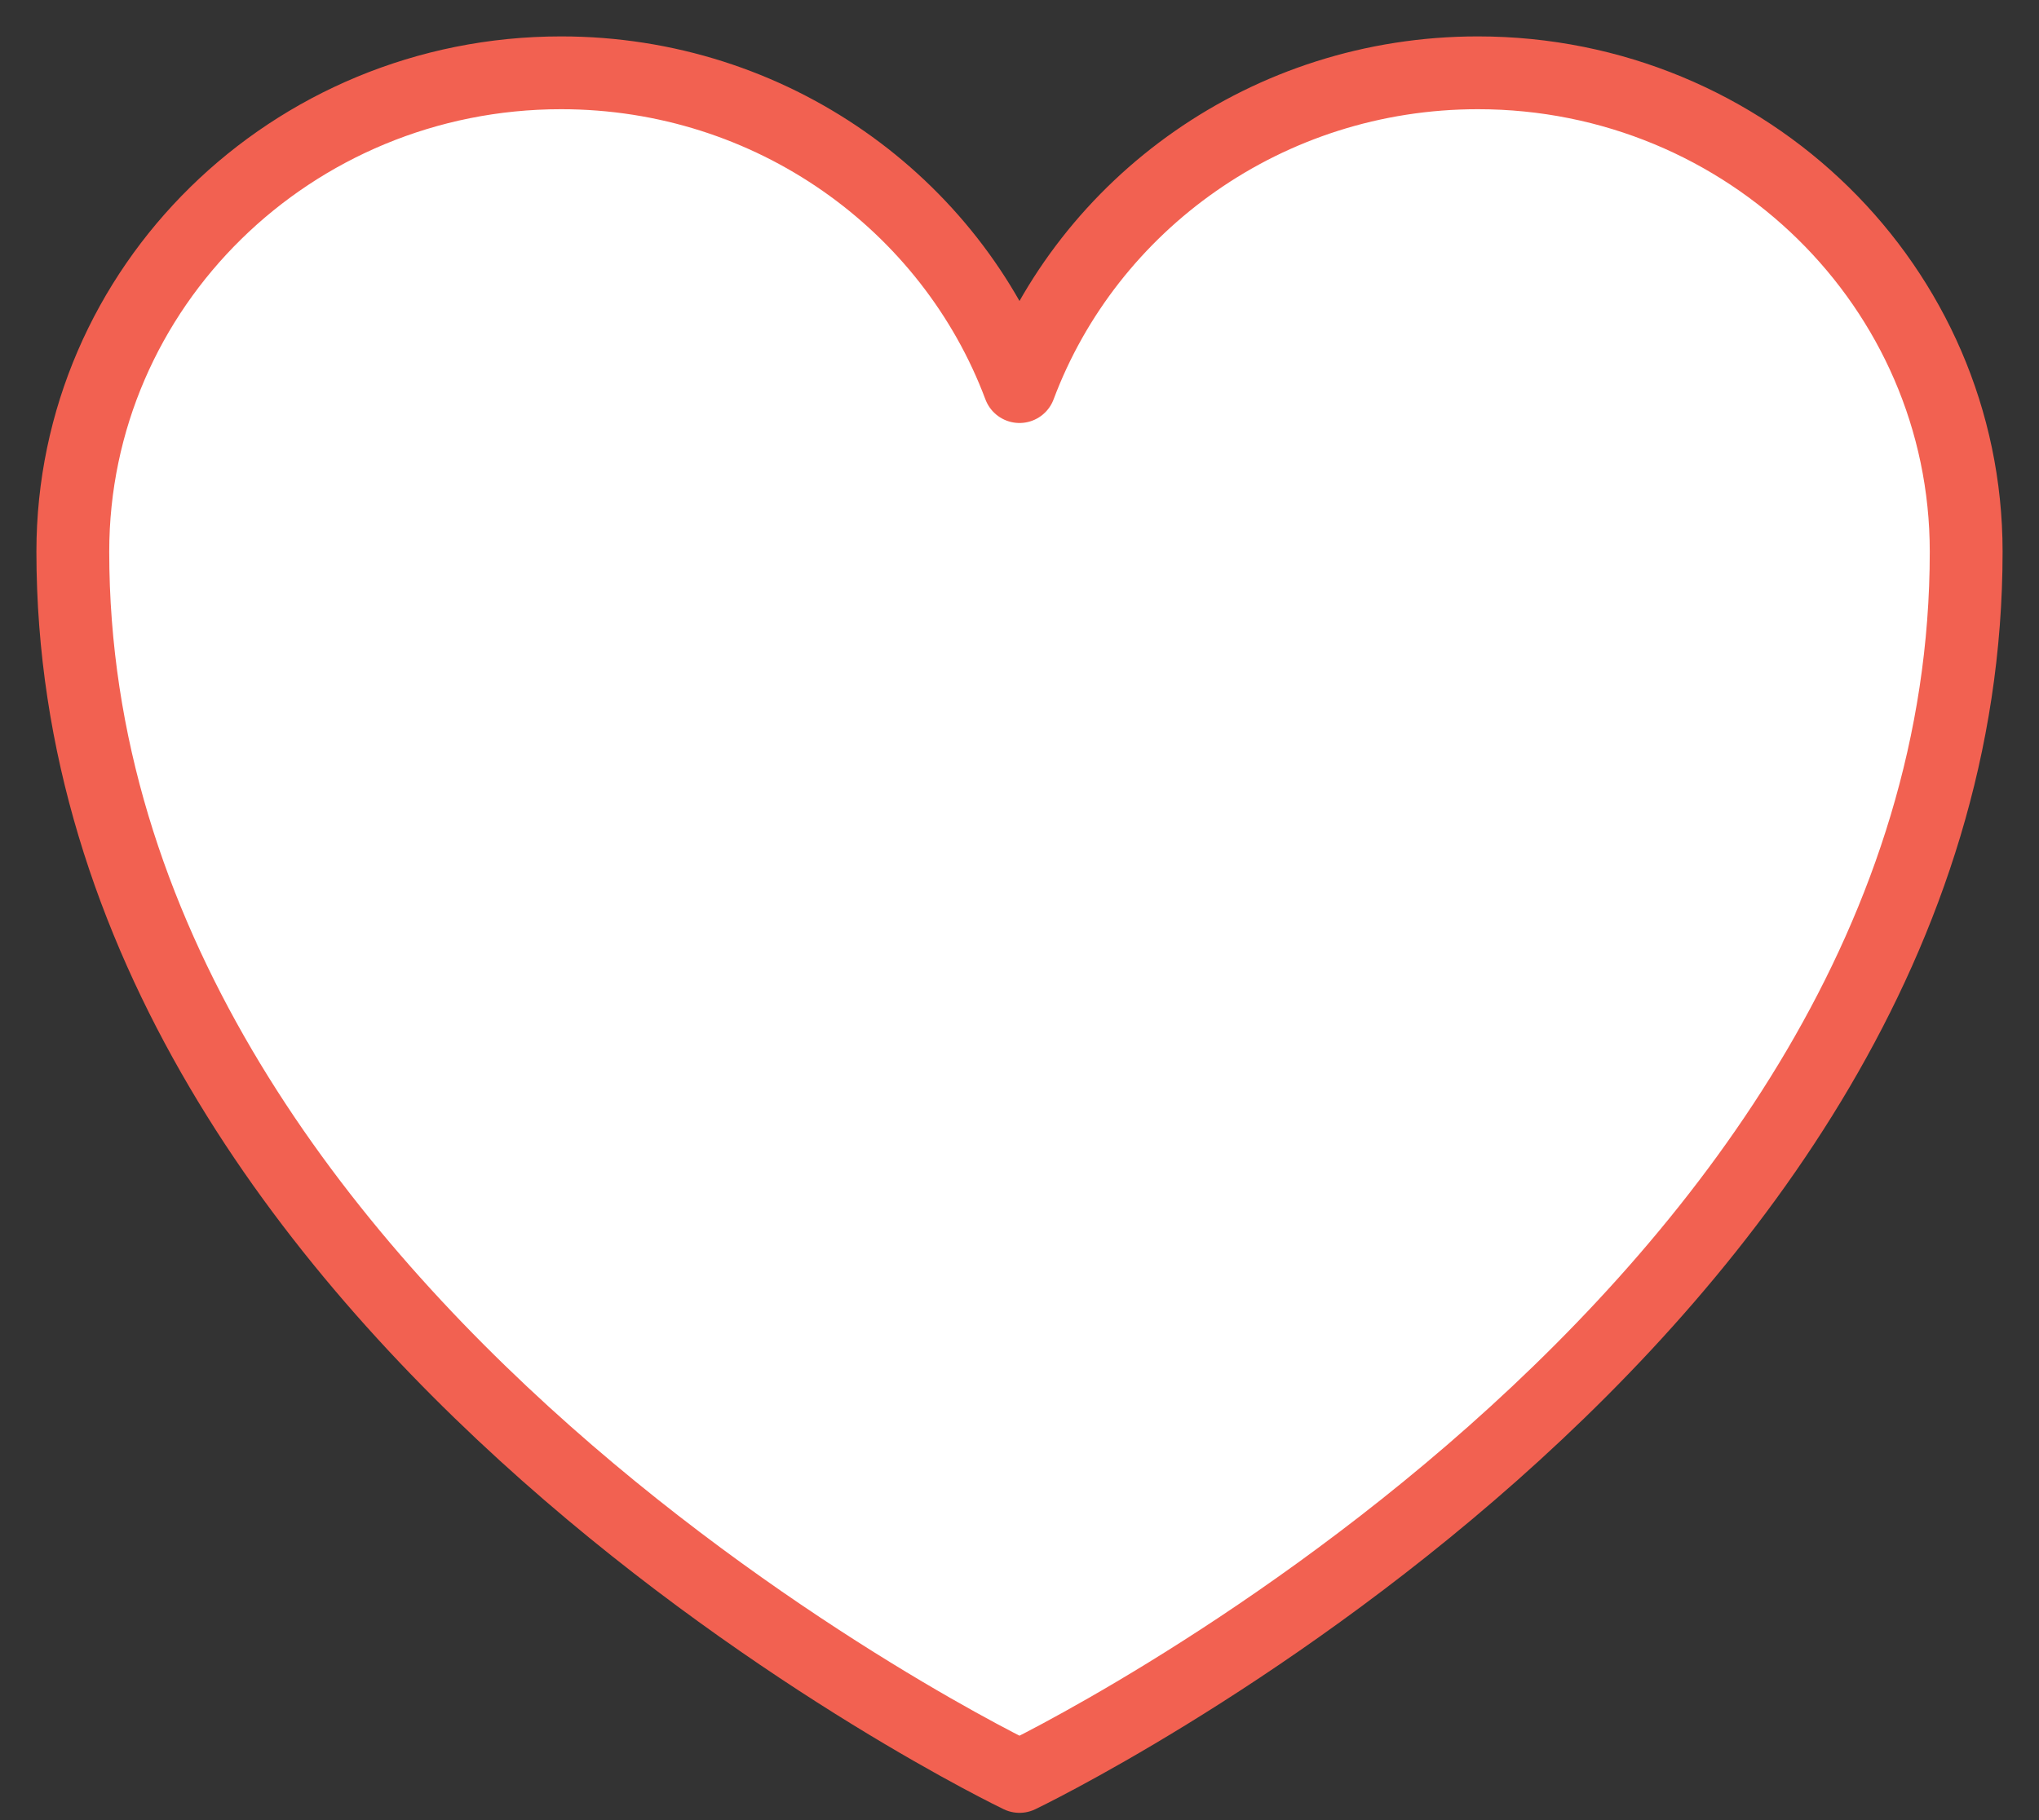<svg width="28" height="25" viewBox="0 0 28 25" fill="none" xmlns="http://www.w3.org/2000/svg">
<rect x="0" y="0" width="28" height="25" fill="#333333" stroke="none"/>
<path d="M27 7.578C27 18.174 14 24.4 14 24.4C14 24.4 1 18.173 1 7.578C1 3.945 4.002 1 7.705 1C10.595 1 13.058 2.795 14 5.31C14.942 2.795 17.405 1 20.295 1C23.998 1 27 3.945 27 7.578Z" fill="white" stroke="#F26151" stroke-linejoin="round"/>
</svg>
